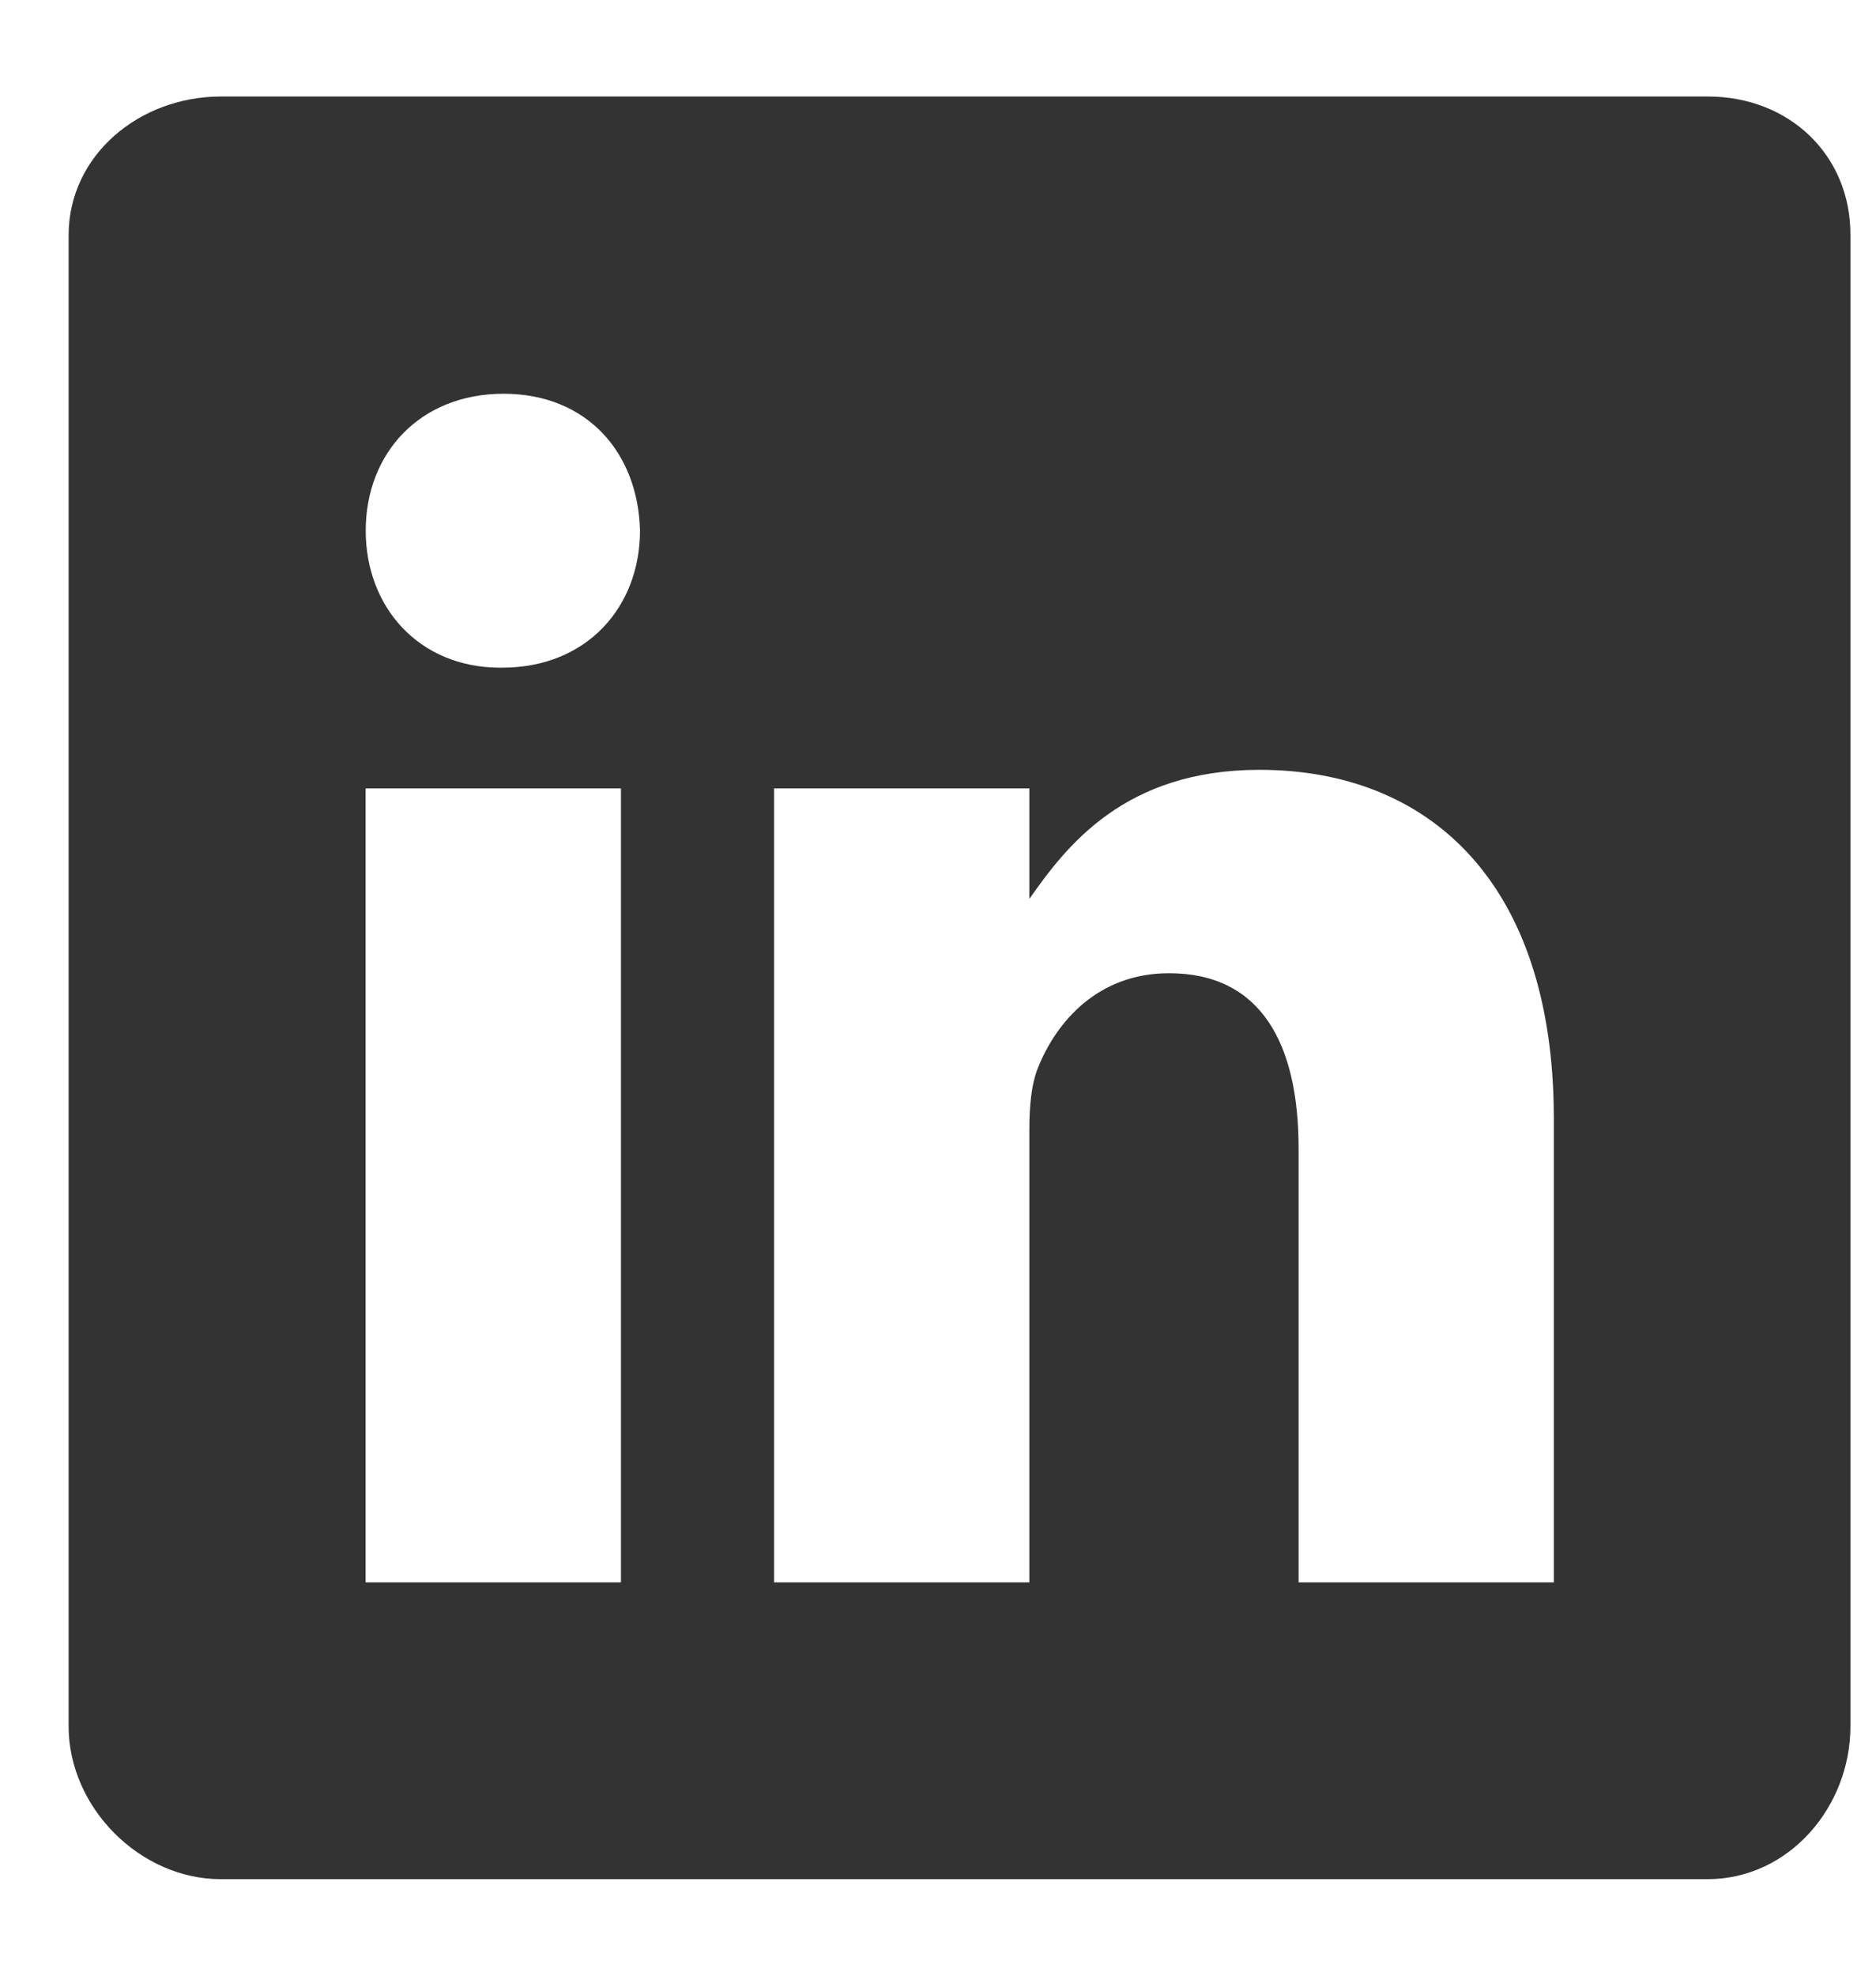 <svg width="19" height="20" viewBox="0 0 19 20" fill="none" xmlns="http://www.w3.org/2000/svg">
<g id="Linked-In">
<path id="Icon" d="M17.297 0.977H2.237C1.414 0.977 0.695 1.569 0.695 2.382V17.476C0.695 18.294 1.414 19.023 2.237 19.023H17.293C18.12 19.023 18.741 18.289 18.741 17.476V2.382C18.745 1.569 18.12 0.977 17.297 0.977ZM6.289 16.019H3.703V7.981H6.289V16.019ZM5.085 6.759H5.067C4.24 6.759 3.704 6.143 3.704 5.372C3.704 4.587 4.254 3.986 5.1 3.986C5.945 3.986 6.463 4.583 6.482 5.372C6.481 6.143 5.945 6.759 5.085 6.759ZM15.737 16.019H13.152V11.624C13.152 10.571 12.775 9.852 11.84 9.852C11.126 9.852 10.703 10.335 10.514 10.806C10.444 10.975 10.425 11.206 10.425 11.441V16.019H7.84V7.981H10.425V9.1C10.801 8.564 11.389 7.793 12.757 7.793C14.454 7.793 15.737 8.912 15.737 11.323L15.737 16.019Z" fill="#333333"/>
</g>
</svg>
